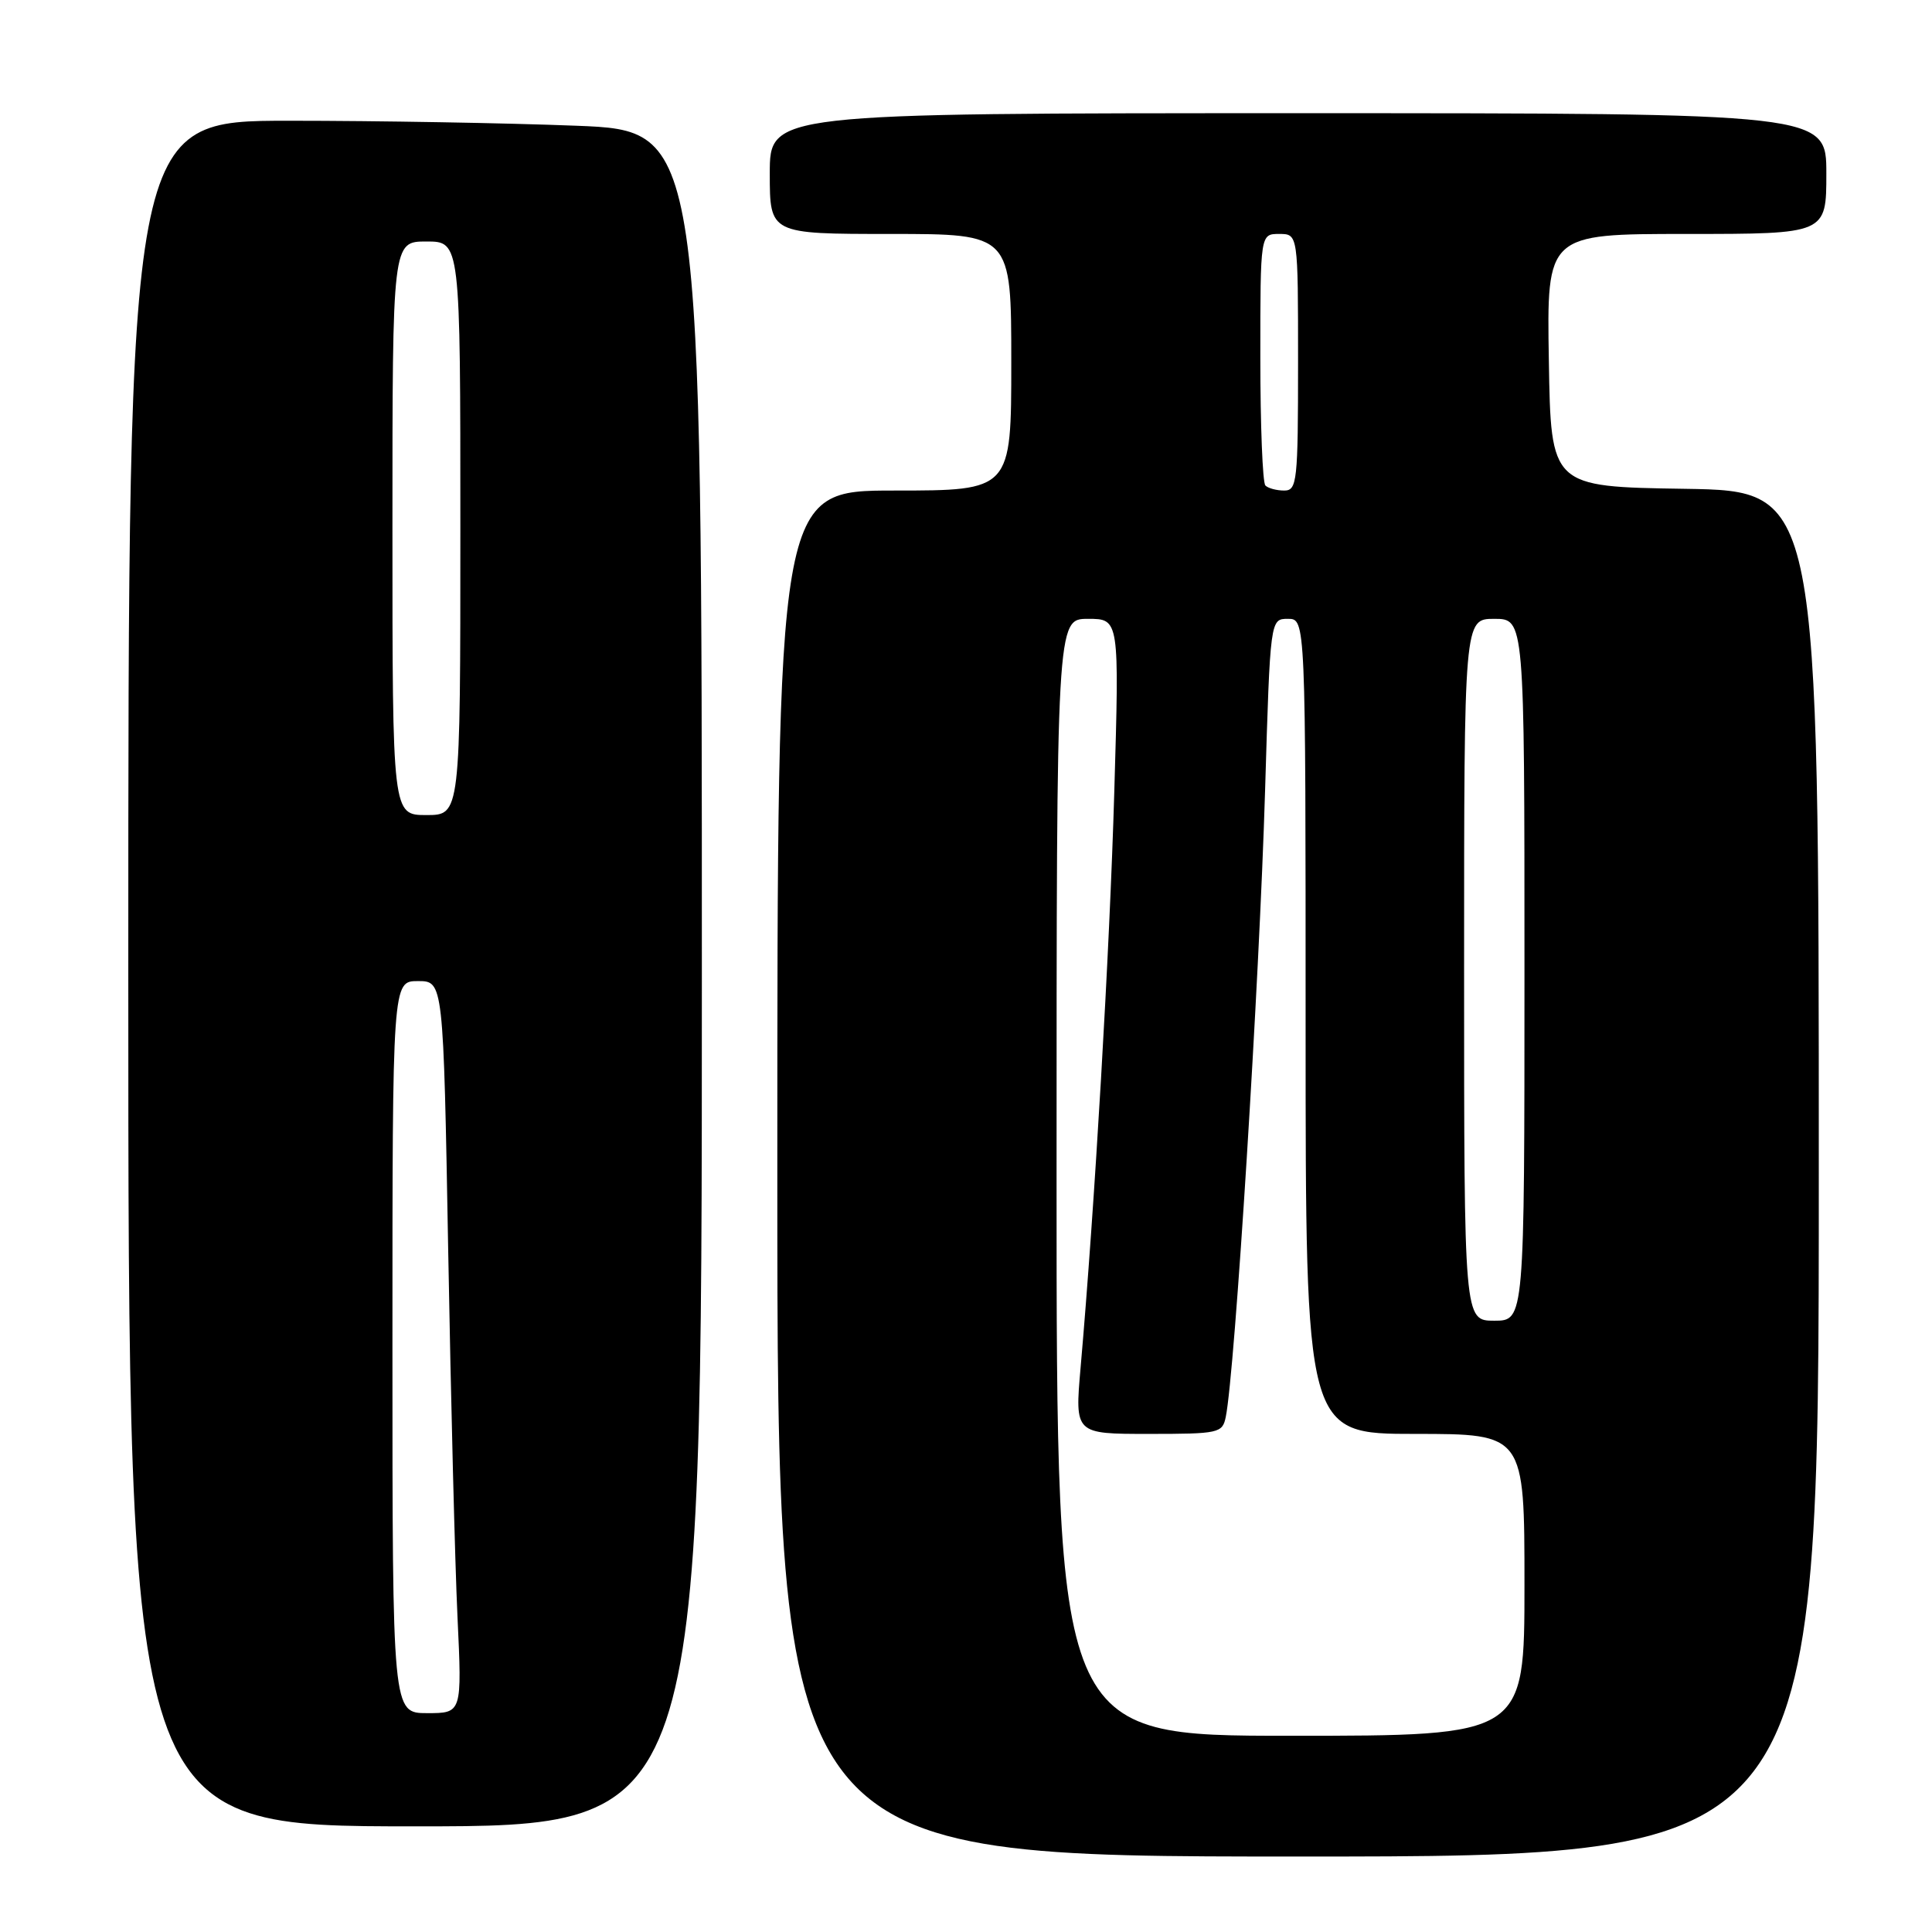 <?xml version="1.0" encoding="UTF-8" standalone="no"?>
<!DOCTYPE svg PUBLIC "-//W3C//DTD SVG 1.1//EN" "http://www.w3.org/Graphics/SVG/1.1/DTD/svg11.dtd" >
<svg xmlns="http://www.w3.org/2000/svg" xmlns:xlink="http://www.w3.org/1999/xlink" version="1.1" viewBox="0 0 256 256">
 <g >
 <path fill="currentColor"
d=" M 241.00 155.52 C 241.00 65.05 241.00 65.05 223.25 64.77 C 205.50 64.50 205.50 64.50 205.23 47.75 C 204.95 31.00 204.95 31.00 223.48 31.00 C 242.00 31.00 242.00 31.00 242.00 23.00 C 242.00 15.00 242.00 15.00 172.00 15.00 C 102.00 15.00 102.00 15.00 102.00 23.00 C 102.00 31.00 102.00 31.00 118.00 31.00 C 134.00 31.00 134.00 31.00 134.00 48.00 C 134.00 65.00 134.00 65.00 118.50 65.00 C 103.00 65.00 103.00 65.00 103.00 155.50 C 103.00 246.00 103.00 246.00 172.00 246.00 C 241.00 246.00 241.00 246.00 241.00 155.52 Z  M 93.00 129.66 C 93.00 17.31 93.00 17.31 76.34 16.66 C 67.18 16.30 50.08 16.00 38.34 16.00 C 17.00 16.00 17.00 16.00 17.00 129.00 C 17.00 242.00 17.00 242.00 55.00 242.00 C 93.00 242.00 93.00 242.00 93.00 129.66 Z  M 140.00 156.00 C 140.00 82.00 140.00 82.00 144.16 82.00 C 148.32 82.00 148.32 82.00 147.65 104.89 C 147.04 125.96 145.05 159.97 143.18 181.26 C 142.42 190.00 142.42 190.00 152.19 190.00 C 161.52 190.00 161.98 189.90 162.42 187.75 C 163.63 181.84 166.87 130.19 167.63 104.75 C 168.31 82.00 168.31 82.00 170.66 82.00 C 173.00 82.00 173.00 82.00 173.00 136.00 C 173.00 190.00 173.00 190.00 187.50 190.00 C 202.00 190.00 202.00 190.00 202.00 210.00 C 202.00 230.00 202.00 230.00 171.00 230.00 C 140.00 230.00 140.00 230.00 140.00 156.00 Z  M 194.00 128.50 C 194.00 82.00 194.00 82.00 198.00 82.00 C 202.00 82.00 202.00 82.00 202.00 128.50 C 202.00 175.00 202.00 175.00 198.00 175.00 C 194.00 175.00 194.00 175.00 194.00 128.50 Z  M 167.67 64.33 C 167.30 63.97 167.00 56.32 167.00 47.33 C 167.00 31.00 167.00 31.00 169.50 31.00 C 172.00 31.00 172.00 31.00 172.00 48.00 C 172.00 63.82 171.87 65.00 170.17 65.00 C 169.16 65.00 168.03 64.70 167.67 64.33 Z  M 52.00 178.50 C 52.00 130.00 52.00 130.00 55.38 130.00 C 58.75 130.00 58.75 130.00 59.39 165.75 C 59.74 185.41 60.29 207.24 60.62 214.25 C 61.22 227.00 61.22 227.00 56.61 227.00 C 52.00 227.00 52.00 227.00 52.00 178.50 Z  M 52.00 70.00 C 52.00 32.00 52.00 32.00 56.50 32.00 C 61.00 32.00 61.00 32.00 61.00 70.00 C 61.00 108.00 61.00 108.00 56.50 108.00 C 52.00 108.00 52.00 108.00 52.00 70.00 Z "/>
</g>
</svg>